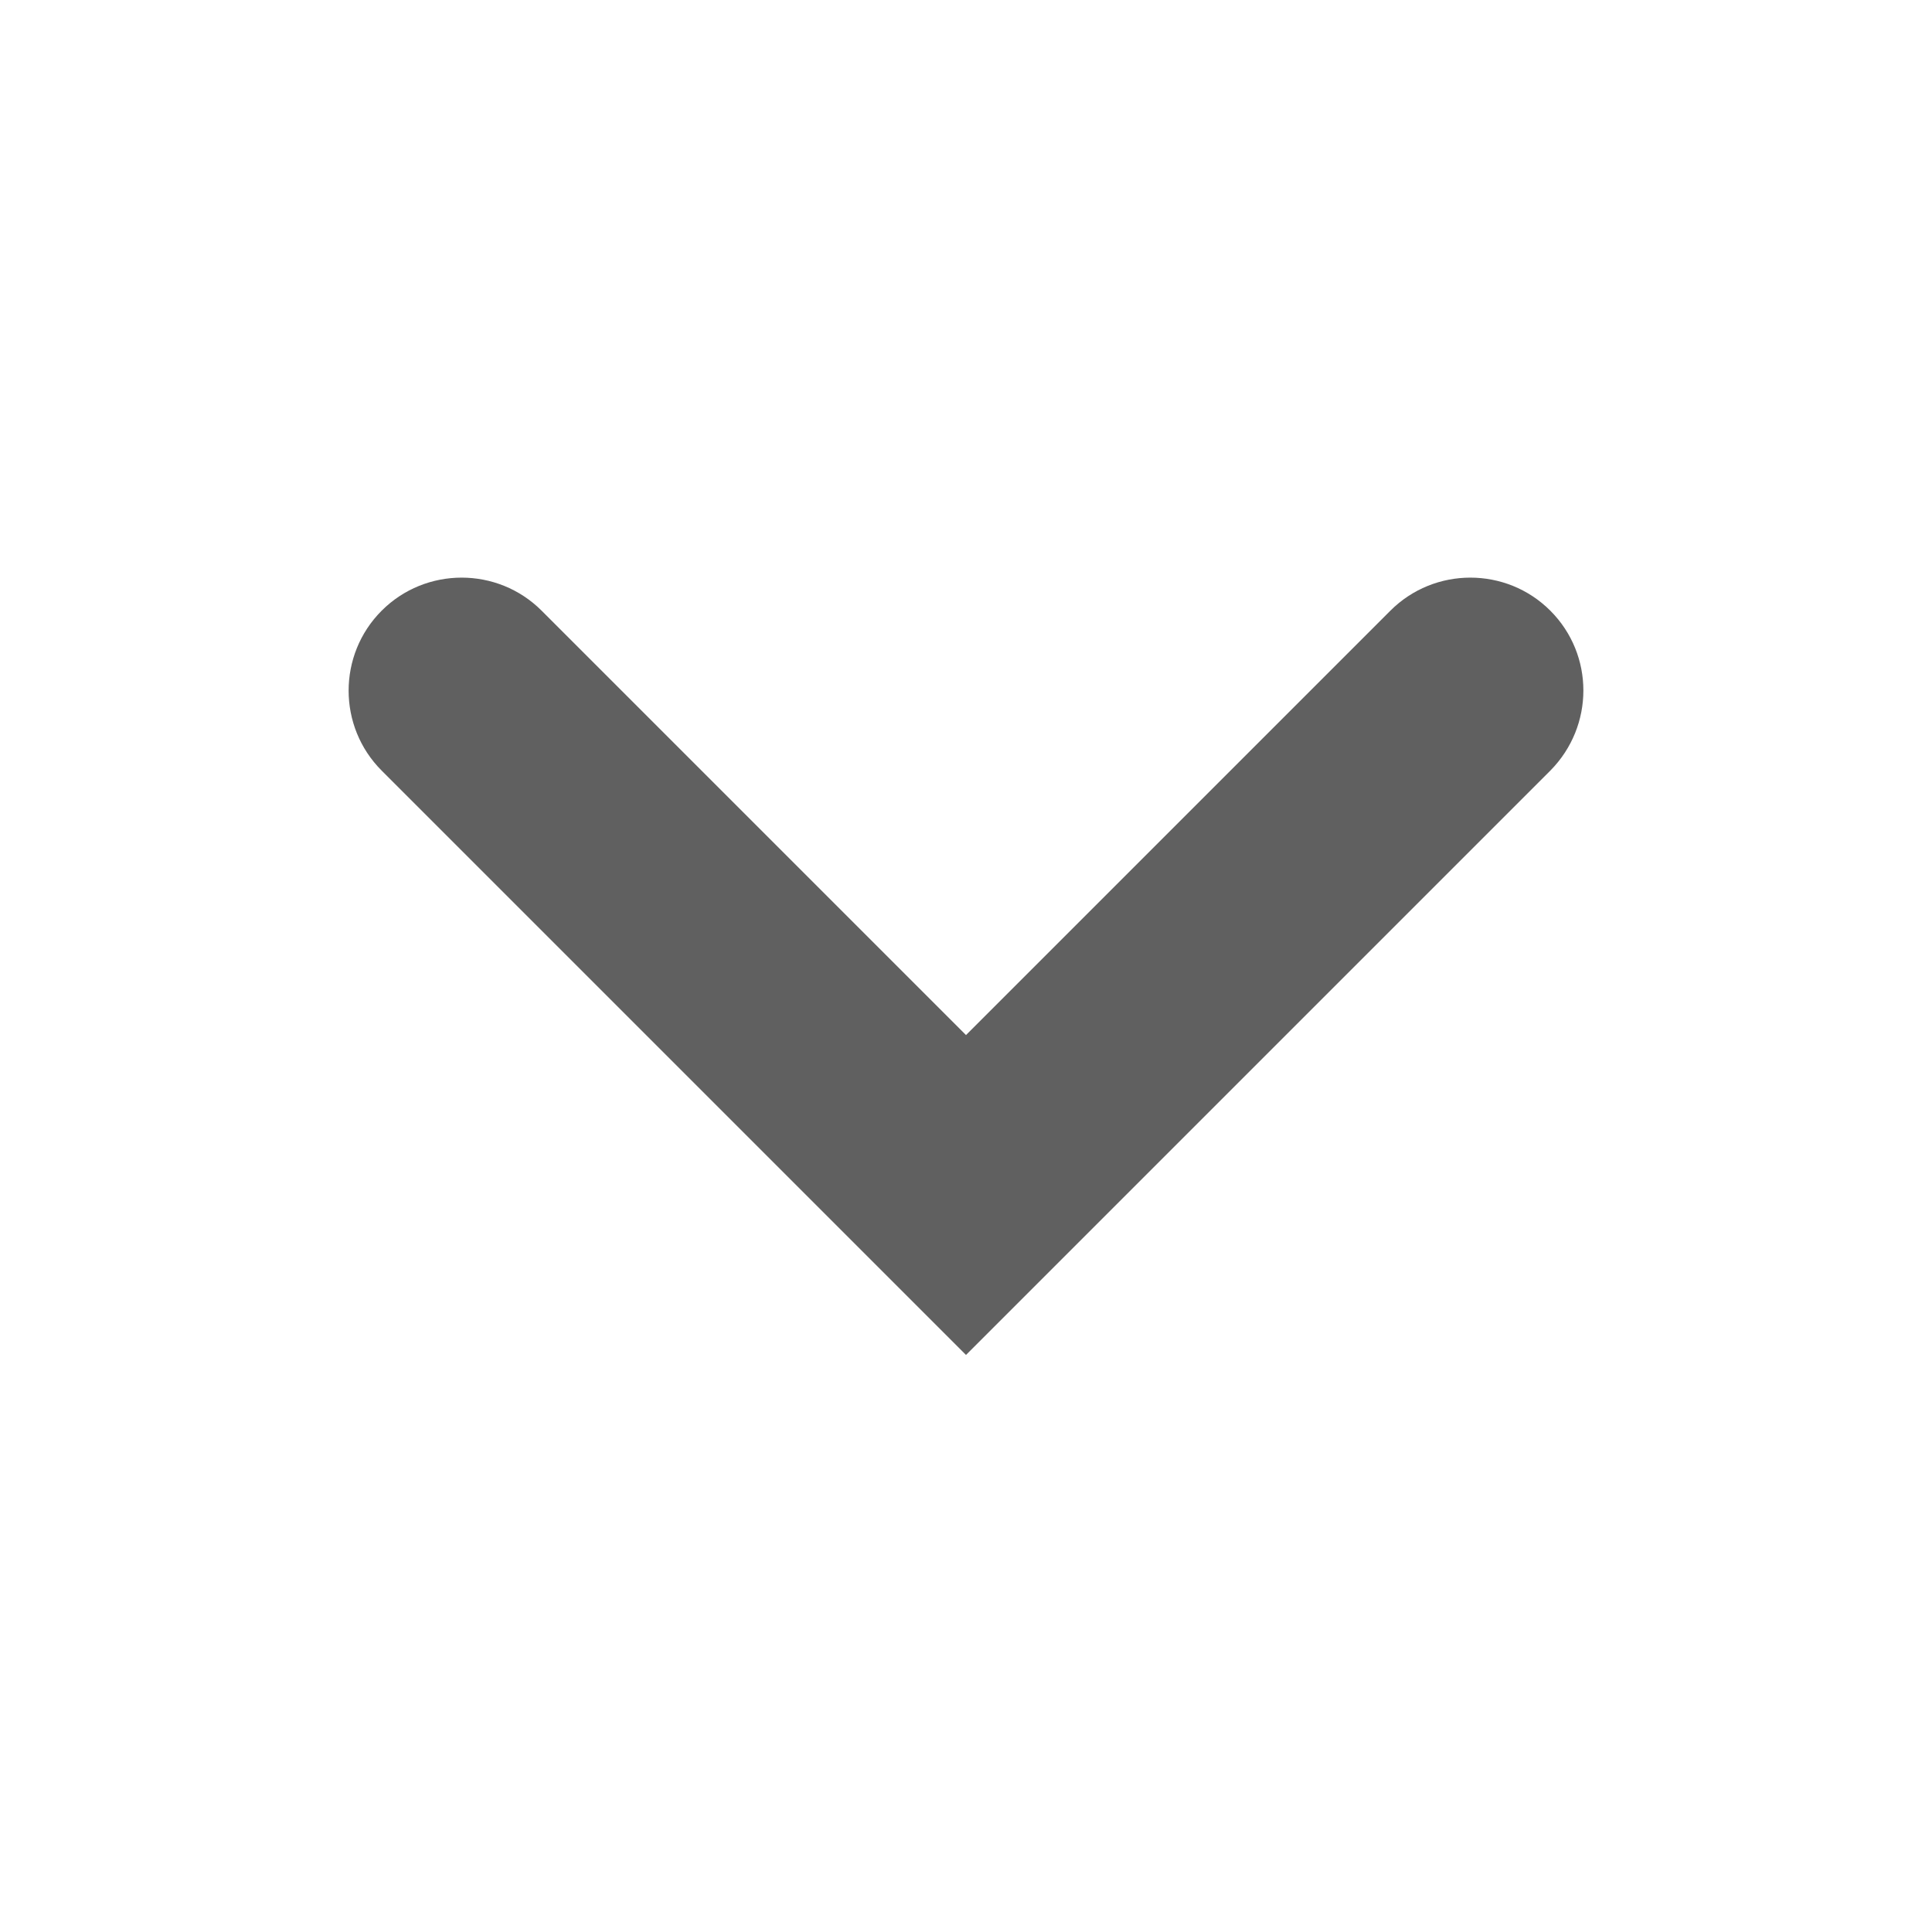 <?xml version="1.0" encoding="utf-8"?>
<!-- Generator: Adobe Illustrator 24.1.0, SVG Export Plug-In . SVG Version: 6.00 Build 0)  -->
<svg version="1.1" id="Capa_1" xmlns="http://www.w3.org/2000/svg" xmlns:xlink="http://www.w3.org/1999/xlink" x="0px" y="0px"
	 viewBox="0 0 425.2 425.2" style="enable-background:new 0 0 425.2 425.2;" xml:space="preserve">
<style type="text/css">
	.st0{fill:none;}
	.st1{fill:#606060;}
</style>
<circle class="st0" cx="212.6" cy="212.6" r="212.6"/>
<path class="st1" d="M341.2,134.4L341.2,134.4c-9.7-9.7-25.5-9.7-35.2,0l-93.4,93.4l-93.4-93.4c-9.7-9.7-25.5-9.7-35.2,0h0
	c-9.7,9.7-9.7,25.5,0,35.2l128.6,128.6l128.6-128.6C350.9,159.8,350.9,144.1,341.2,134.4z"/>
</svg>
